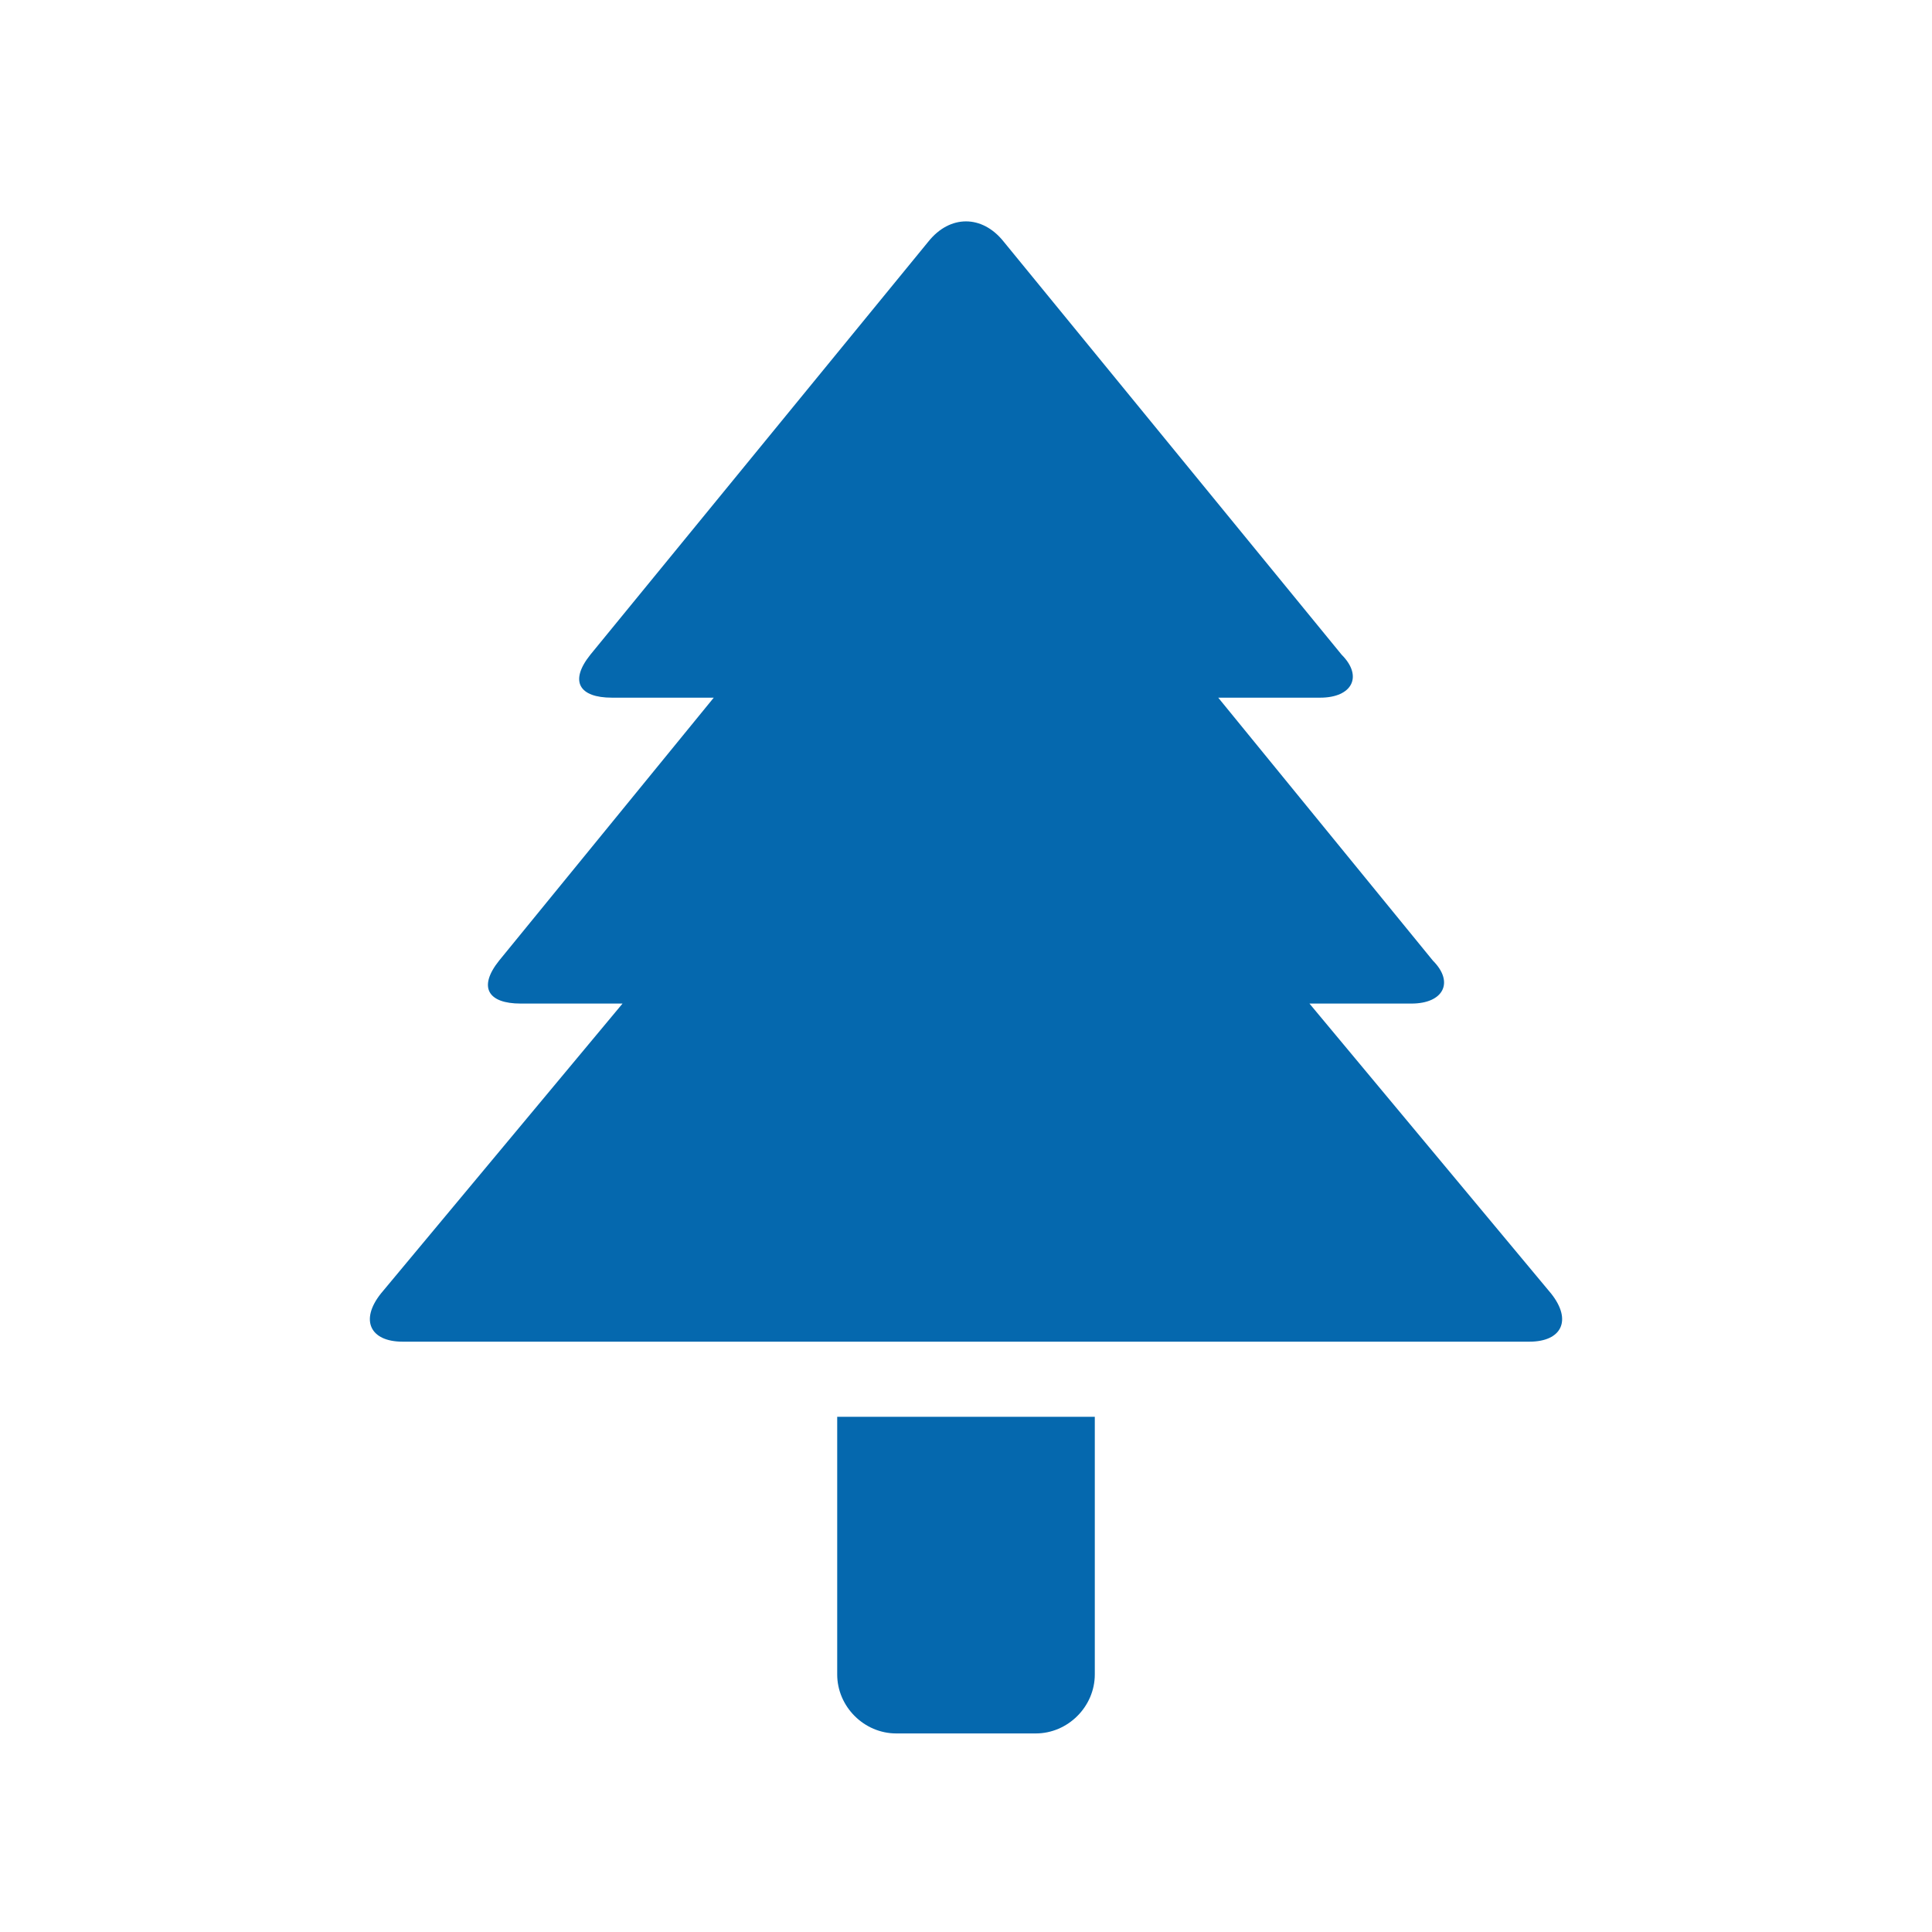 <svg xmlns="http://www.w3.org/2000/svg" viewBox="0 0 36 36">
  <path d="M15.6 31.2c0 .6.5 1.1 1.1 1.1h2.6c.6 0 1.1-.5 1.1-1.1v-4.8h-4.8v4.8zm13.3-7.1l-4.5-5.4h1.9c.6 0 .8-.4.4-.8l-4-4.9h1.9c.6 0 .8-.4.4-.8l-6.3-7.7c-.4-.5-1-.5-1.4 0L11 12.2c-.4.5-.2.8.4.8h1.9l-4 4.9c-.4.5-.2.8.4.8h1.9l-4.5 5.4c-.4.5-.2.9.4.9h21c.6 0 .8-.4.4-.9z" fill="#0568ae"/>
</svg>
